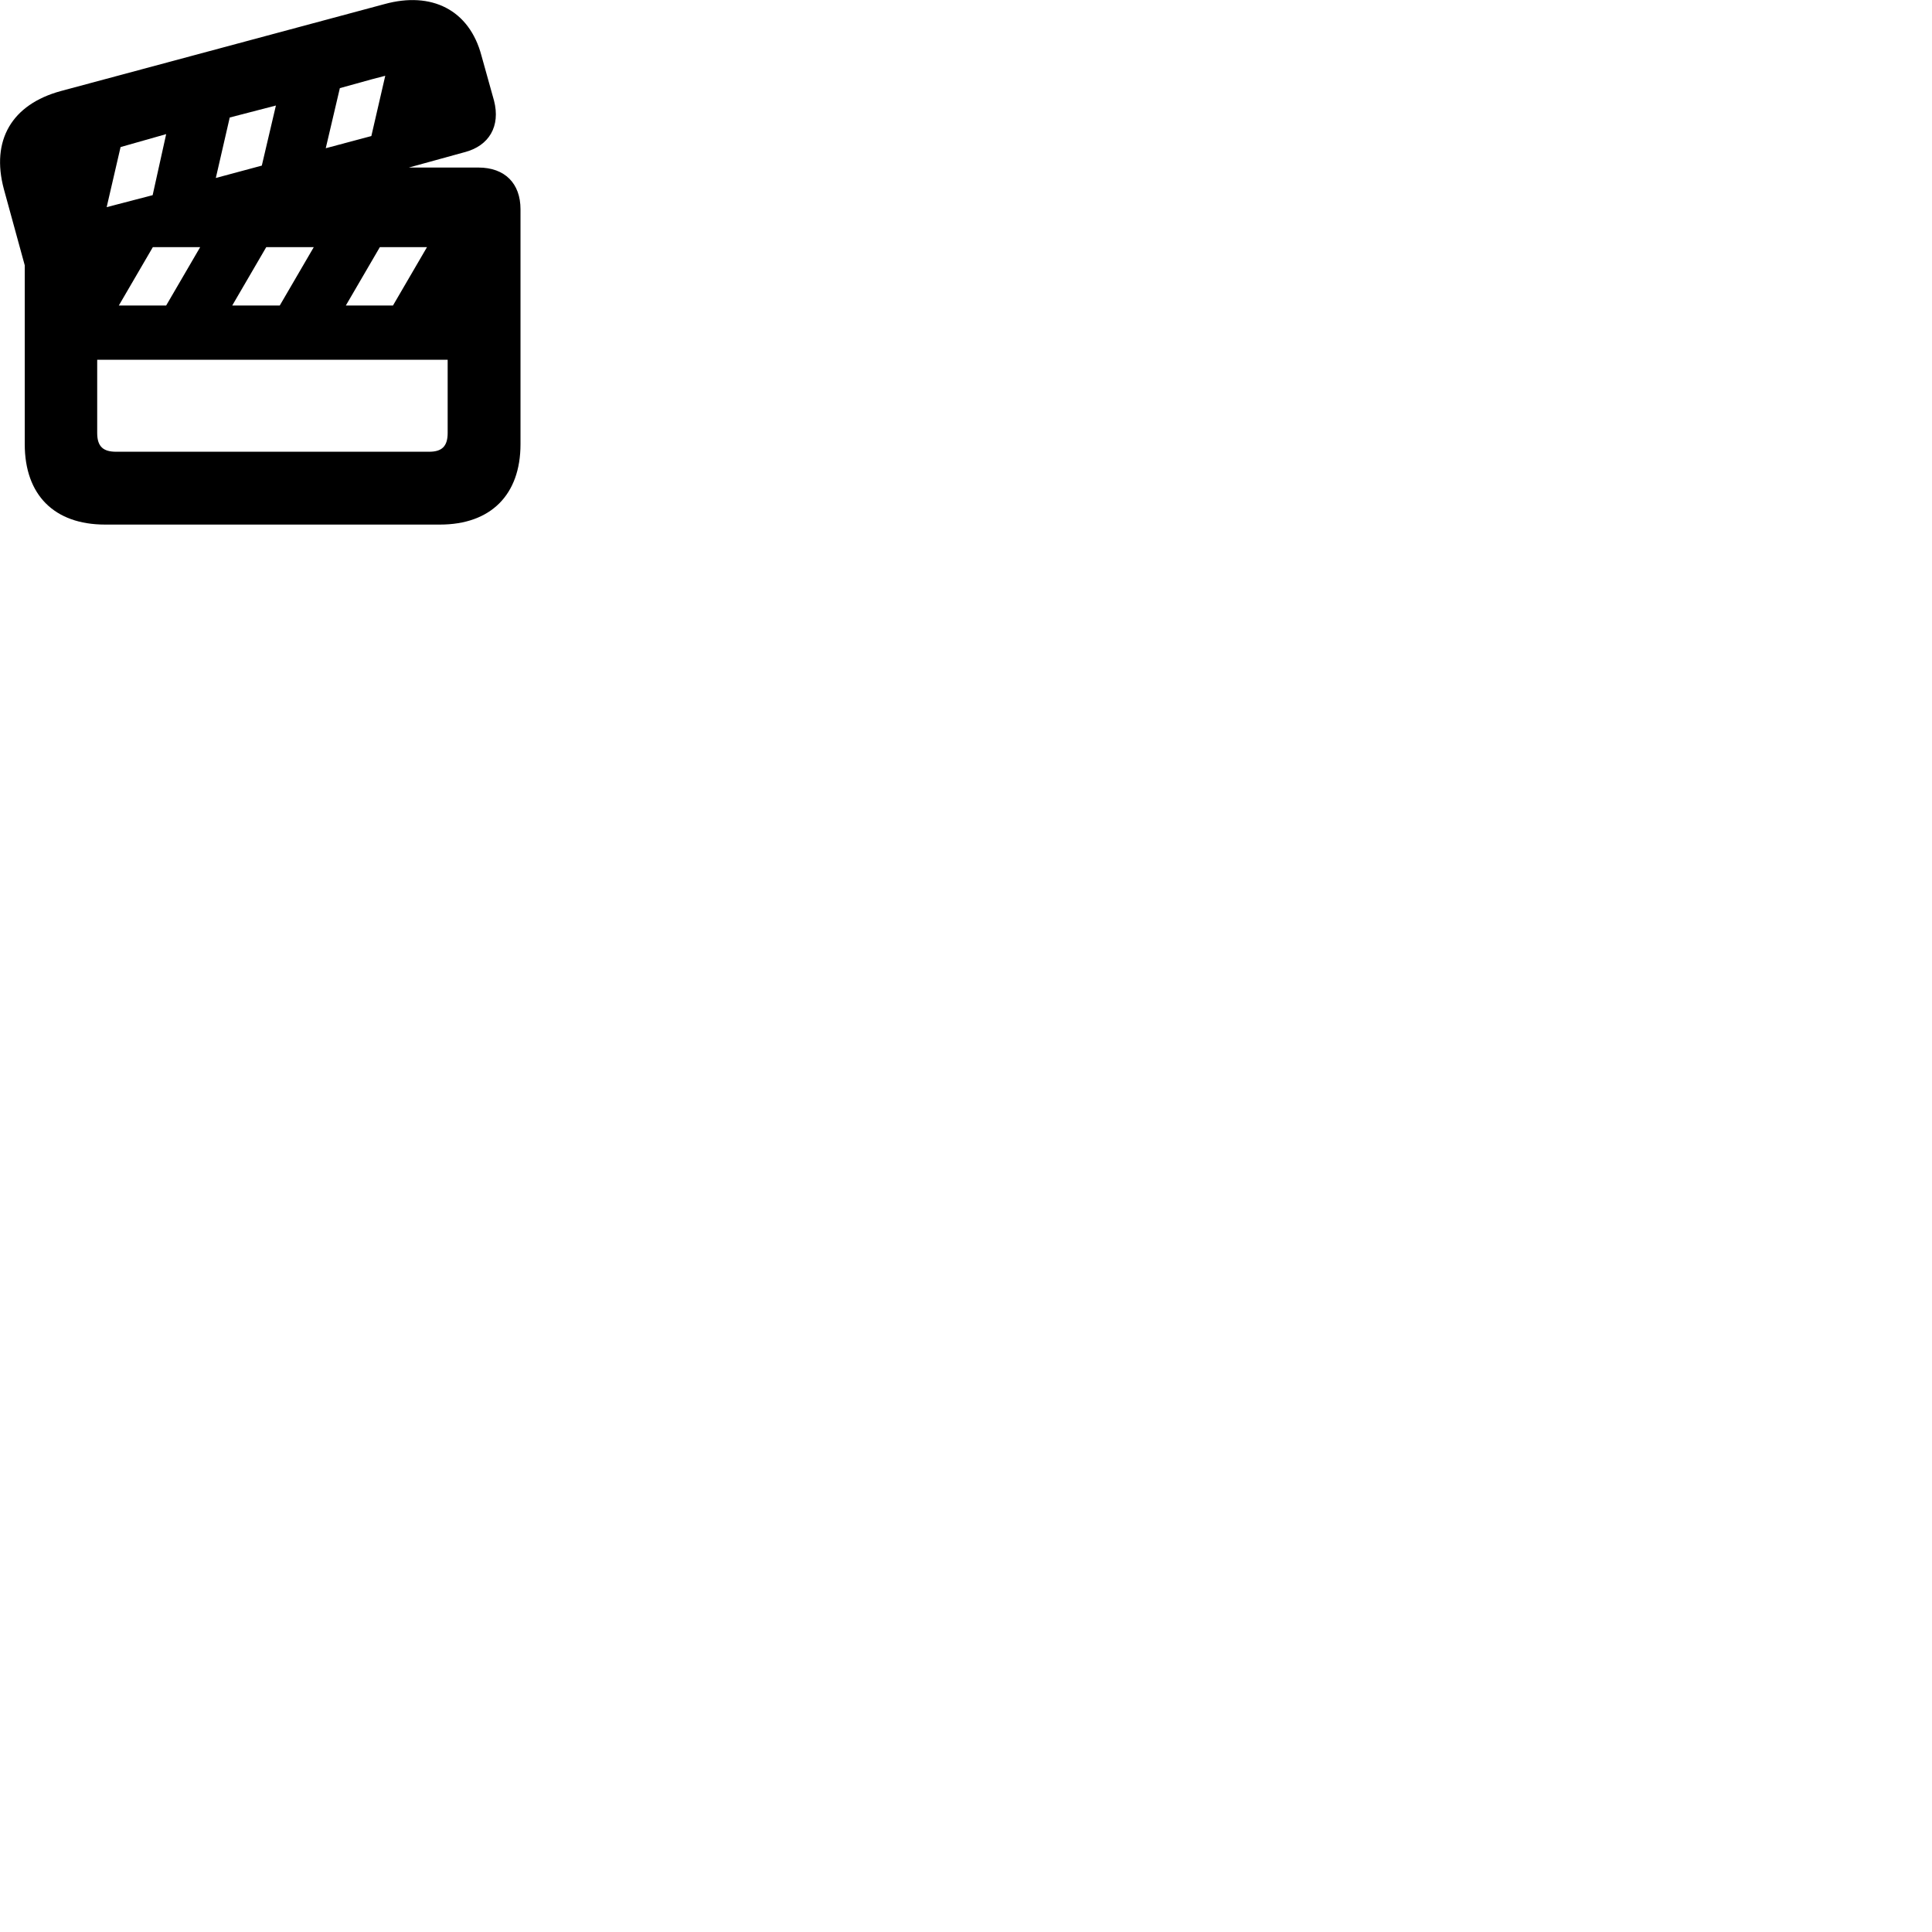 
        <svg xmlns="http://www.w3.org/2000/svg" viewBox="0 0 100 100">
            <path d="M0.201 9.792L1.281 13.732V22.992C1.281 25.612 2.801 27.152 5.441 27.152H22.771C25.401 27.152 26.941 25.612 26.941 22.992V10.832C26.941 9.492 26.131 8.672 24.761 8.672H21.161L24.031 7.882C25.321 7.552 25.911 6.532 25.571 5.212L24.921 2.882C24.291 0.502 22.331 -0.458 19.901 0.212L3.151 4.712C0.611 5.402 -0.479 7.262 0.201 9.792ZM16.861 7.672L17.591 4.562L19.251 4.102C19.491 4.042 19.701 3.982 19.941 3.922L19.221 7.042ZM11.171 9.212L11.891 6.082L14.281 5.462L13.551 8.572ZM5.521 10.722L6.241 7.612L8.601 6.942L7.901 10.102ZM6.151 15.812L7.911 12.792H10.361L8.601 15.812ZM12.021 15.812L13.781 12.792H16.241L14.481 15.812ZM17.901 15.812L19.661 12.792H22.101L20.341 15.812ZM5.031 22.412V18.622H23.171V22.412C23.171 23.122 22.851 23.382 22.211 23.382H6.011C5.351 23.382 5.031 23.122 5.031 22.412Z" />
        </svg>
    